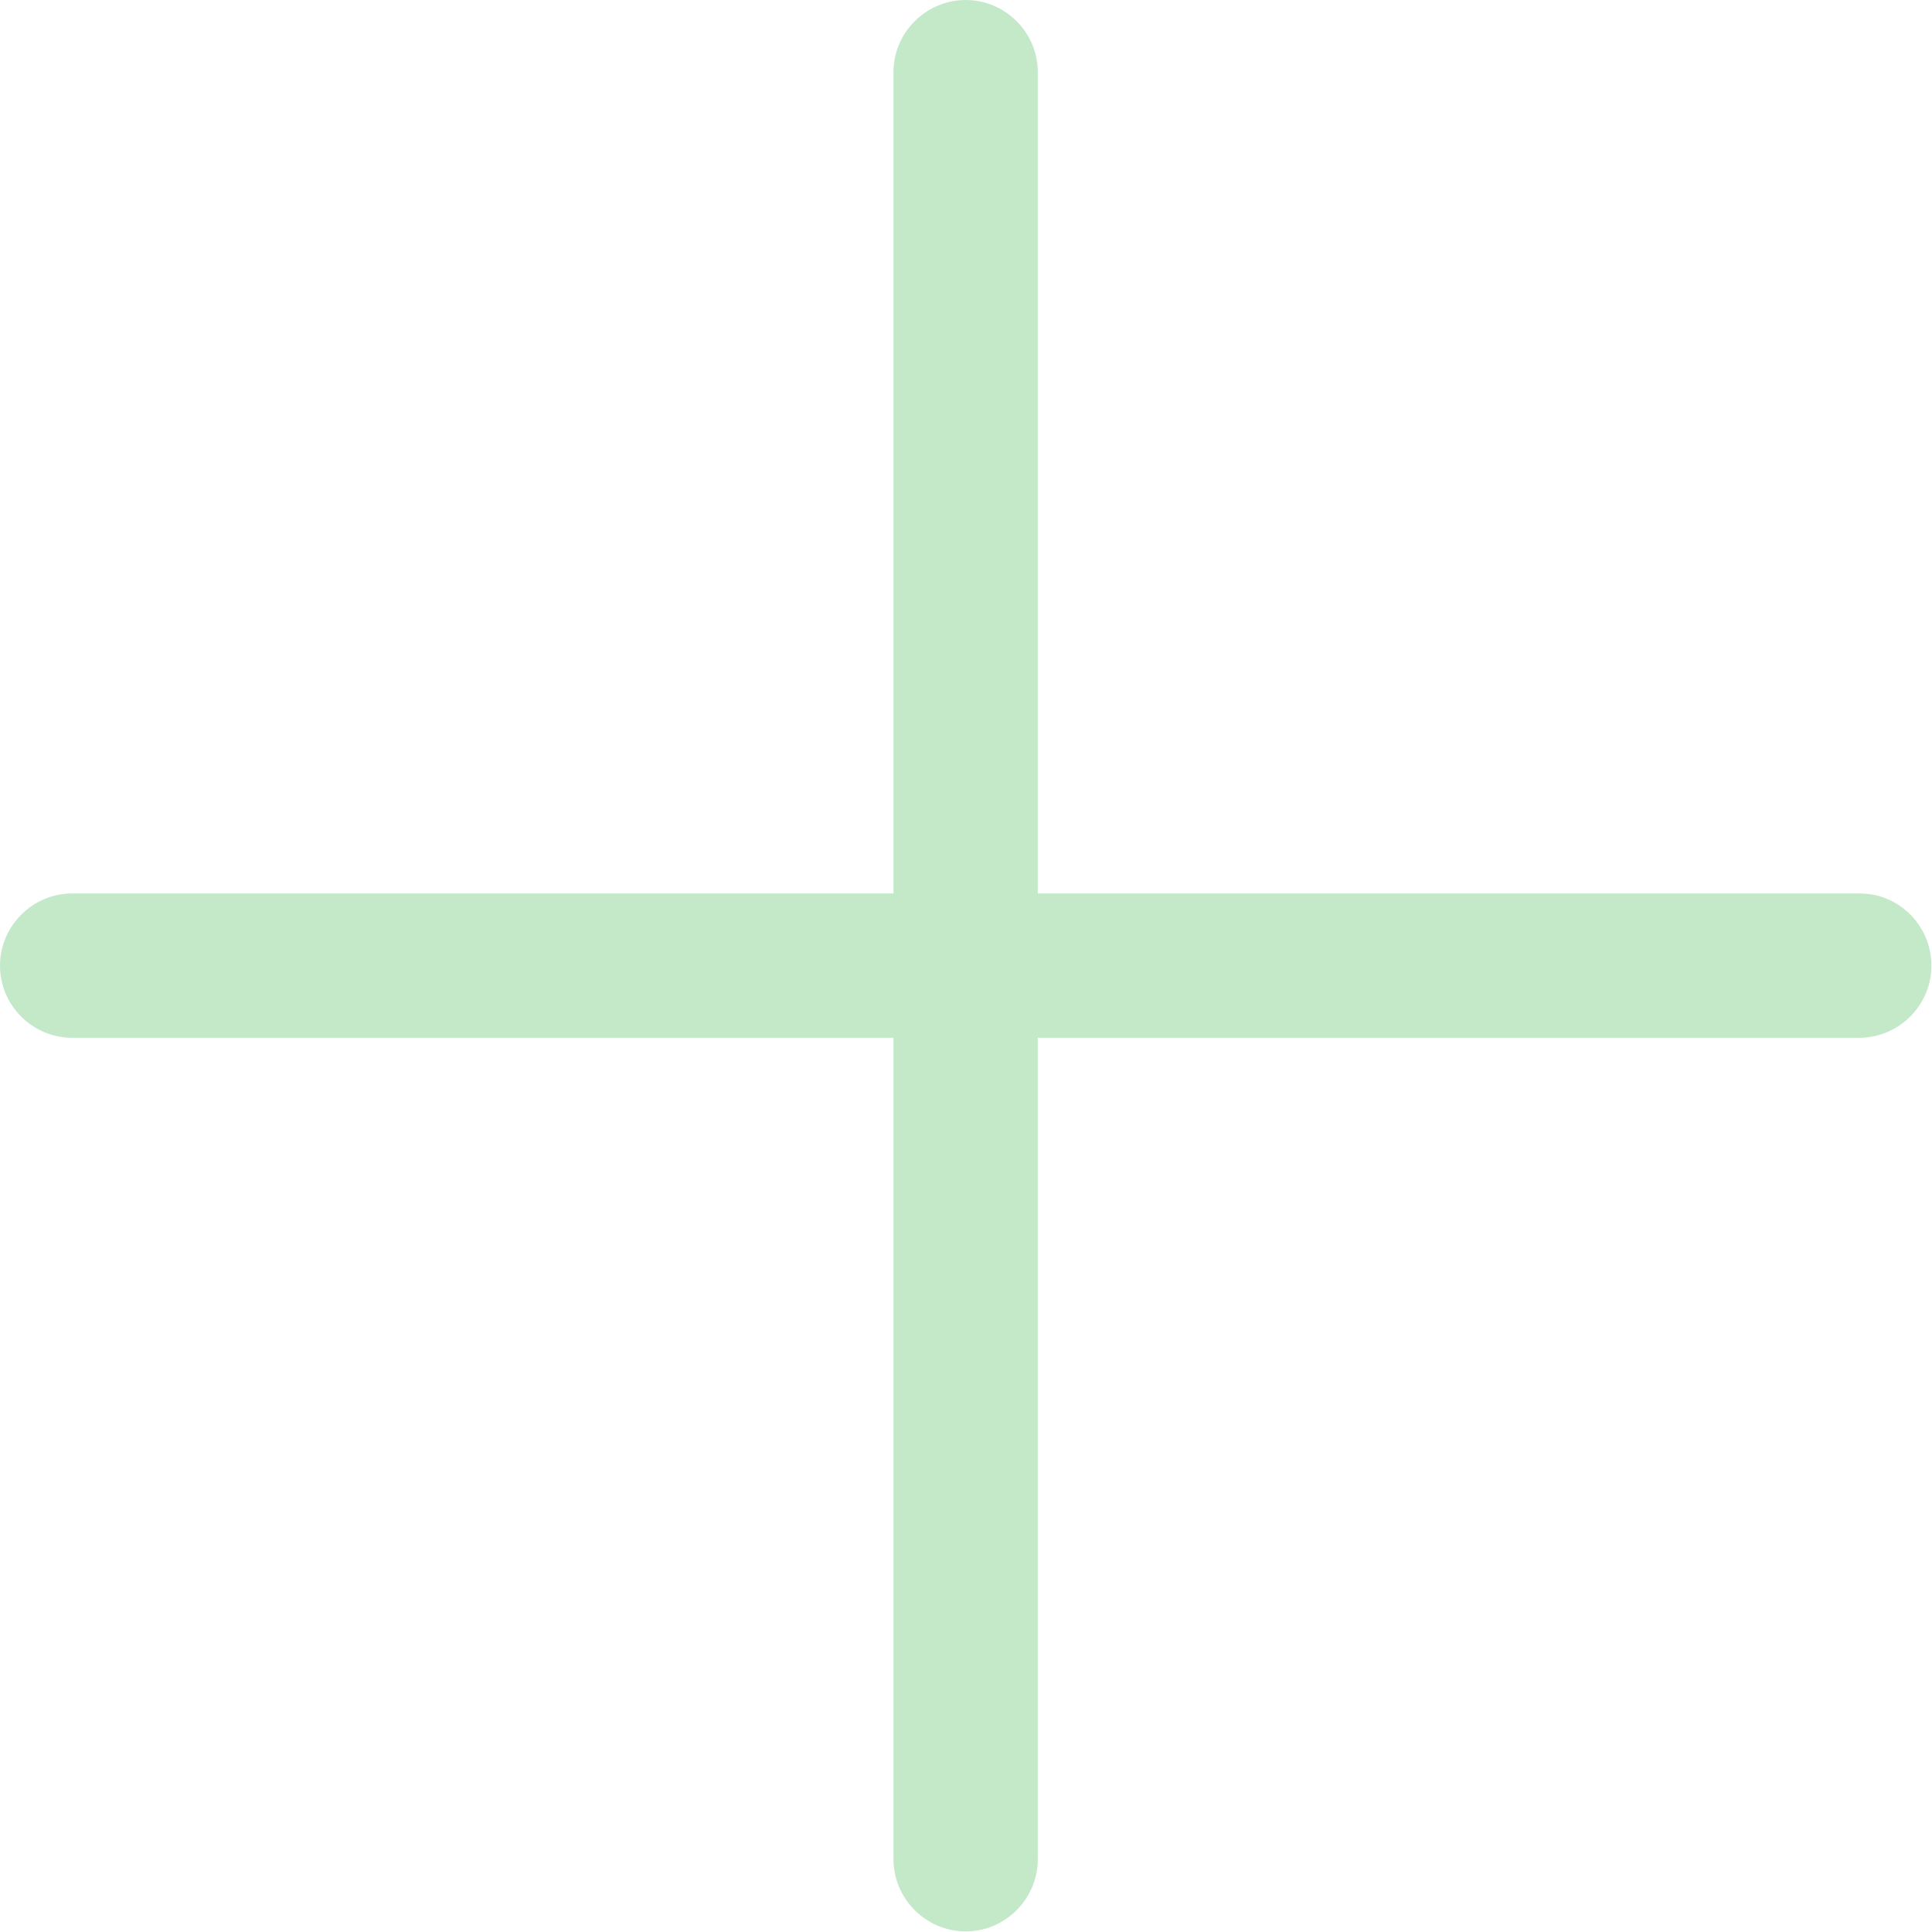 <svg width="13" height="13" viewBox="0 0 13 13" fill="none" xmlns="http://www.w3.org/2000/svg">
<path d="M12.515 6.012H6.983V0.485C6.983 0.219 6.765 0 6.498 0C6.231 0 6.012 0.219 6.012 0.485V6.012H0.485C0.219 6.012 0 6.231 0 6.498C0 6.765 0.219 6.983 0.485 6.983H6.012V12.51C6.012 12.777 6.231 12.996 6.498 12.996C6.765 12.996 6.983 12.777 6.983 12.51V6.983H12.51C12.777 6.983 12.996 6.765 12.996 6.498C12.996 6.231 12.781 6.012 12.515 6.012Z" fill="#39B54A" fill-opacity="0.3"/>
</svg>

